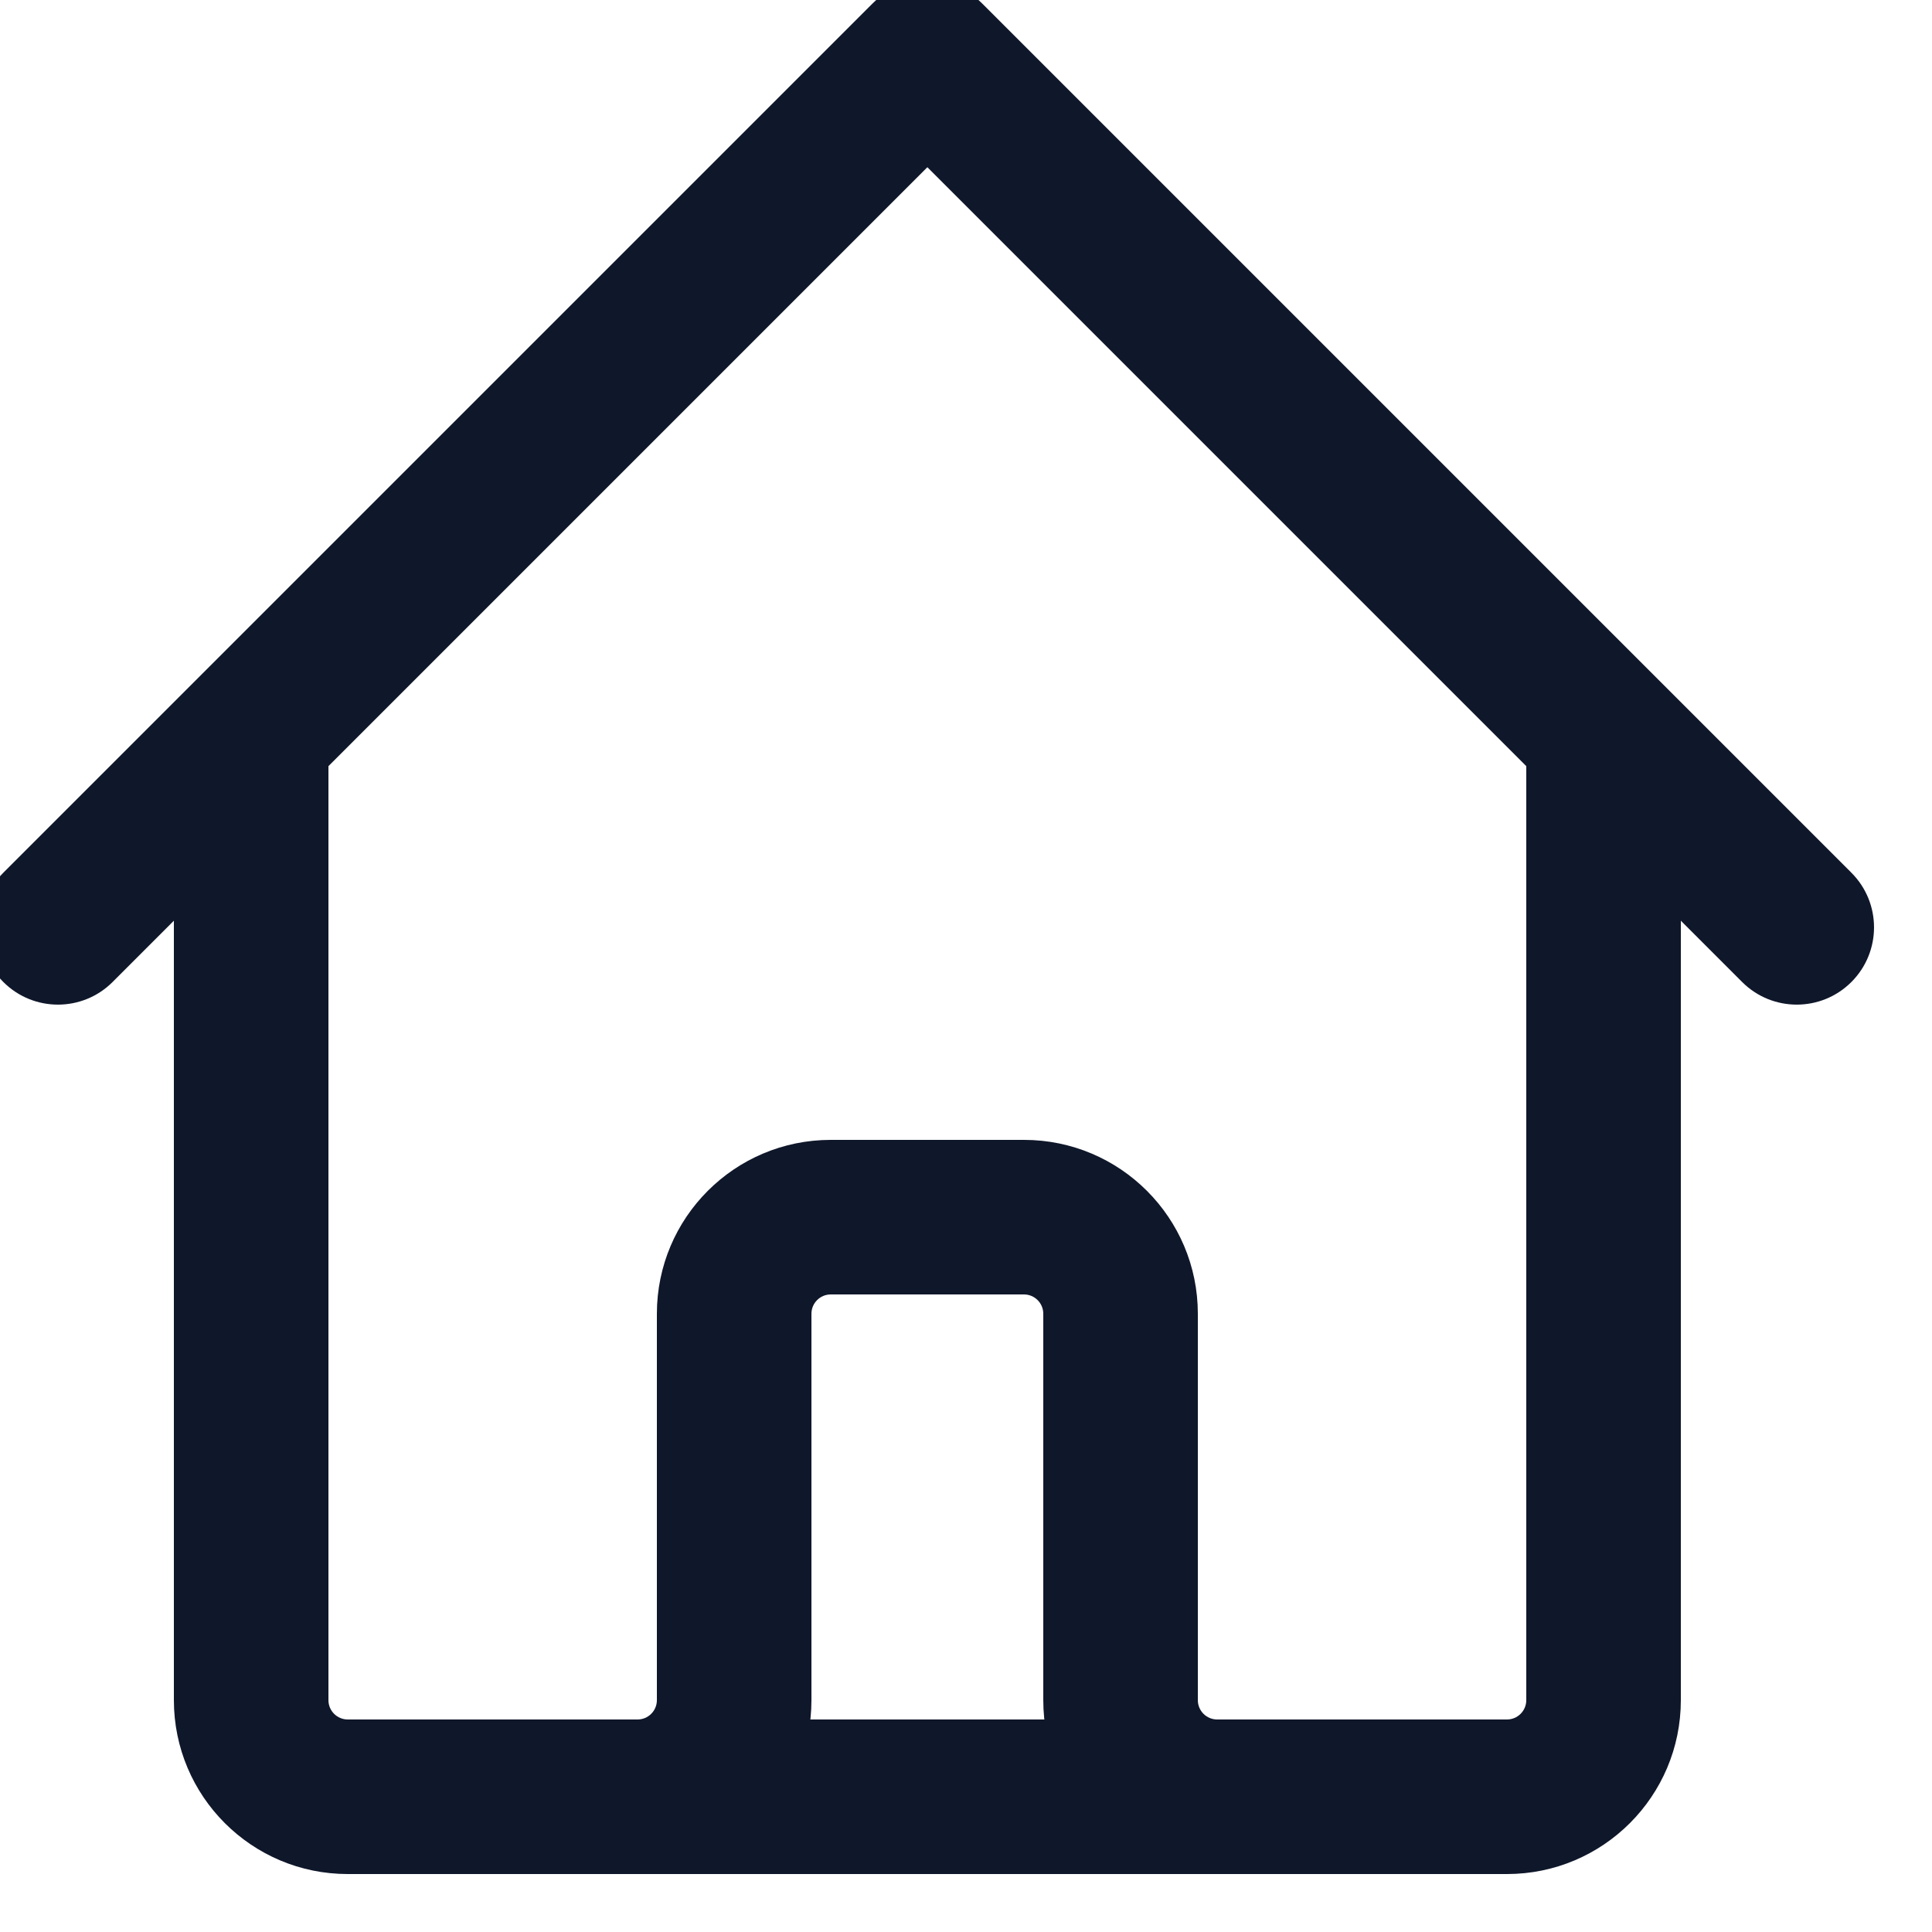 <svg width="50" height="50" viewBox="0 0 50 50" fill="none" xmlns="http://www.w3.org/2000/svg" xmlns:xlink="http://www.w3.org/1999/xlink">
<path d="M0.086,22.586C-0.695,23.367 -0.695,24.633 0.086,25.414C0.867,26.195 2.133,26.195 2.914,25.414L0.086,22.586ZM24,1.5L25.414,0.086C24.633,-0.695 23.367,-0.695 22.586,0.086L24,1.5ZM45.086,25.414C45.867,26.195 47.133,26.195 47.914,25.414C48.695,24.633 48.695,23.367 47.914,22.586L45.086,25.414ZM2.914,25.414L7.914,20.414L5.086,17.586L0.086,22.586L2.914,25.414ZM7.914,20.414L25.414,2.914L22.586,0.086L5.086,17.586L7.914,20.414ZM22.586,2.914L40.086,20.414L42.914,17.586L25.414,0.086L22.586,2.914ZM40.086,20.414L45.086,25.414L47.914,22.586L42.914,17.586L40.086,20.414ZM4.5,19L4.5,44L8.5,44L8.5,19L4.5,19ZM9,48.5L16.5,48.5L16.5,44.5L9,44.5L9,48.5ZM21,44L21,34L17,34L17,44L21,44ZM21.5,33.5L26.5,33.5L26.5,29.5L21.5,29.5L21.5,33.5ZM27,34L27,44L31,44L31,34L27,34ZM31.5,48.5L39,48.5L39,44.5L31.5,44.5L31.5,48.5ZM43.5,44L43.5,19L39.5,19L39.5,44L43.5,44ZM39,48.5C41.485,48.5 43.5,46.485 43.5,44L39.5,44C39.5,44.276 39.276,44.5 39,44.5L39,48.5ZM27,44C27,46.485 29.015,48.5 31.5,48.5L31.5,44.5C31.224,44.5 31,44.276 31,44L27,44ZM26.5,33.5C26.776,33.5 27,33.724 27,34L31,34C31,31.515 28.985,29.5 26.5,29.5L26.5,33.5ZM21,34C21,33.724 21.224,33.5 21.5,33.5L21.5,29.5C19.015,29.5 17,31.515 17,34L21,34ZM16.5,48.5C18.985,48.5 21,46.485 21,44L17,44C17,44.276 16.776,44.5 16.5,44.5L16.5,48.5ZM4.5,44C4.5,46.485 6.515,48.5 9,48.5L9,44.5C8.724,44.5 8.5,44.276 8.5,44L4.5,44ZM16.5,48.5L31.5,48.5L31.5,44.5L16.5,44.5L16.5,48.5Z" fill="#0F172A"/>
</svg>
